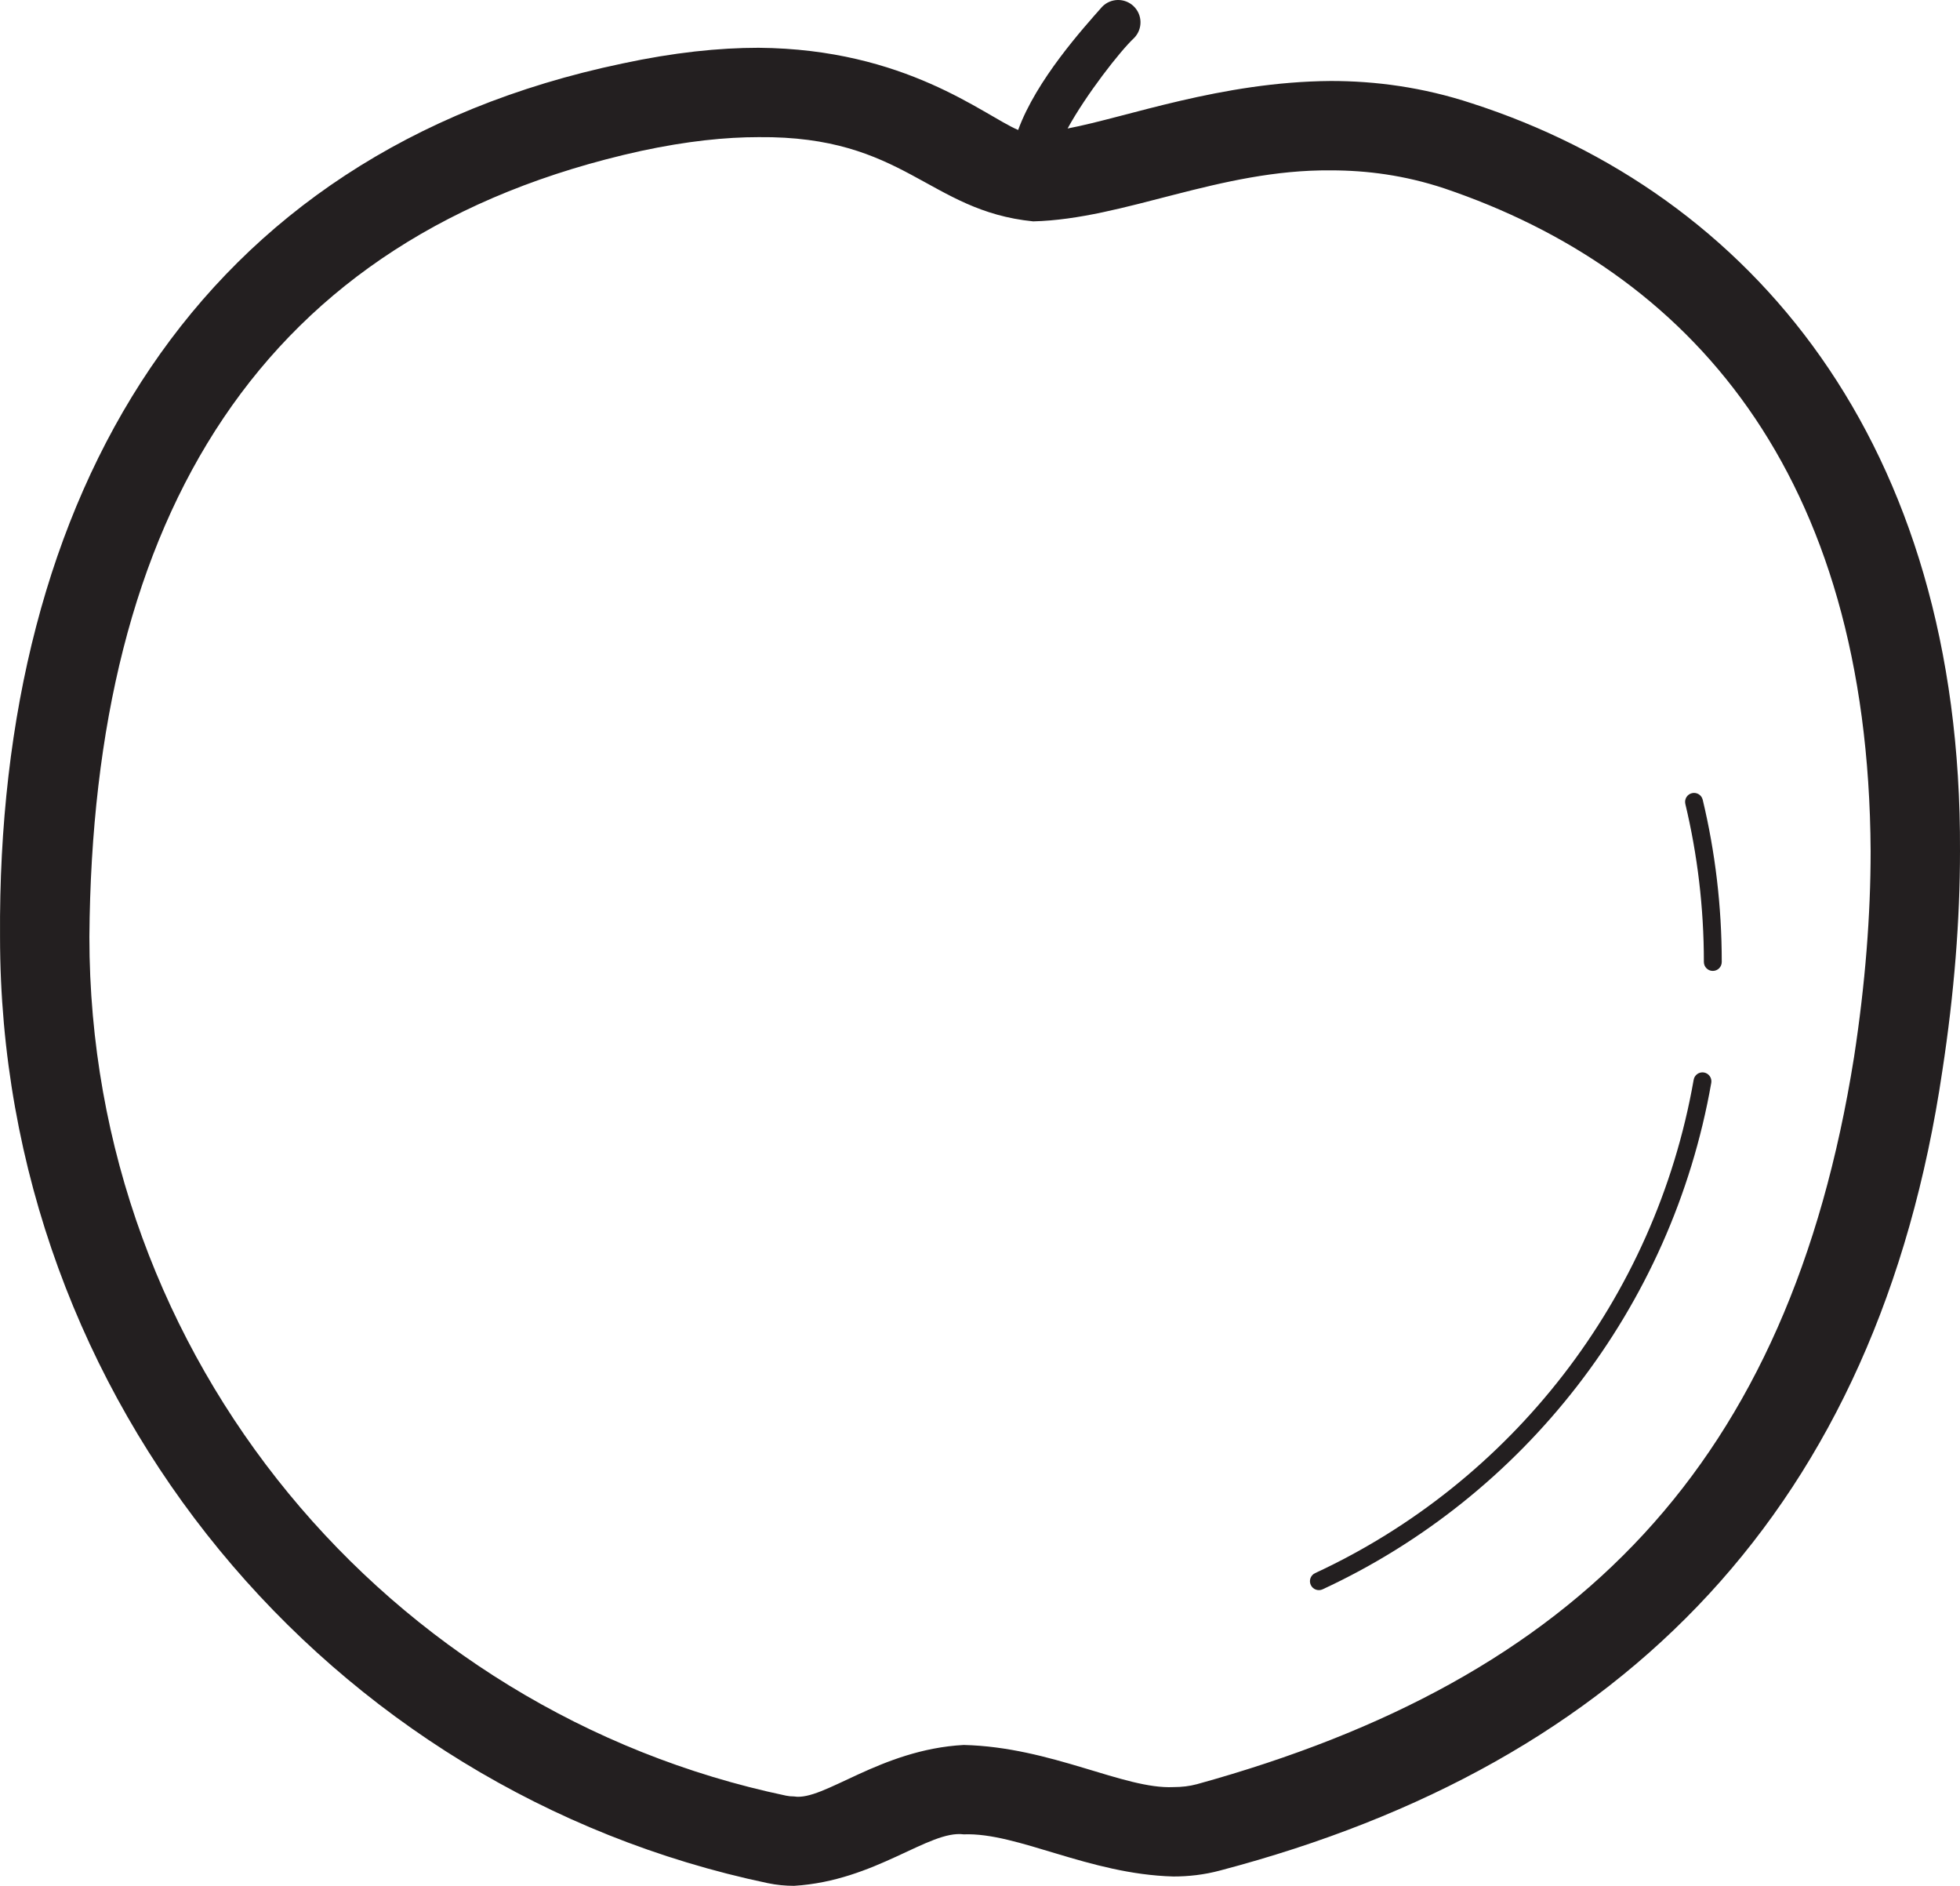 <?xml version="1.0" ?><!DOCTYPE svg  PUBLIC '-//W3C//DTD SVG 1.1//EN'  'http://www.w3.org/Graphics/SVG/1.1/DTD/svg11.dtd'><svg enable-background="new 0 0 219.366 211.011" height="211.011px" id="Layer_1" version="1.1" viewBox="0 0 219.366 211.011" width="219.366px" xml:space="preserve" xmlns="http://www.w3.org/2000/svg" xmlns:xlink="http://www.w3.org/1999/xlink"><g><path d="M164.745,11.568c-5.516-1.822-10.835-2.507-15.799-2.507c-12.289,0.092-22.761,4.041-29.458,5.317   c2.053-3.759,5.884-8.68,7.458-10.143c0.958-0.996,0.93-2.576-0.063-3.535c-0.996-0.959-2.58-0.93-3.535,0.063   c-2.147,2.429-7.354,8.184-9.395,13.78c-3.864-1.638-12.552-9.064-29.051-9.197c-4.448,0-9.486,0.523-15.258,1.762   C22.038,17.073-0.339,55.366,0.004,104.83c0.011,52.092,36.831,95.572,85.914,105.879h0.003c0.999,0.21,1.989,0.302,2.951,0.302   c9.14-0.559,15.099-6.267,18.988-5.76c6.037-0.236,13.965,4.459,23.459,4.715c1.702,0,3.466-0.192,5.24-0.671   c45.35-11.933,73.625-40.74,80.828-89.461c1.336-8.72,1.978-16.913,1.978-24.594C219.583,49.382,195.839,21.607,164.745,11.568z    M207.501,118.319c-7.254,45.52-30.958,69.561-73.542,81.32c-0.817,0.219-1.678,0.325-2.64,0.325   c-5.519,0.257-13.648-4.482-23.459-4.715c-9.382,0.506-15.687,6.318-18.988,5.76c-0.322,0-0.613-0.028-0.904-0.089h0.003   c-44.518-9.348-77.978-48.824-77.966-96.091c0.342-46.968,19.106-78.554,61.738-87.941c5.173-1.111,9.5-1.543,13.159-1.543   c16.369-0.158,18.965,8.248,30.736,9.425c10.226-0.256,20.84-5.817,33.308-5.708c4.057,0.003,8.248,0.547,12.664,2.003   c27.369,9.253,47.534,31.69,47.753,74.175C209.363,102.365,208.771,110.055,207.501,118.319z" fill="#231F20"/><path d="M190.715,120.004c-0.544-0.095-1.063,0.271-1.157,0.814c-4.313,24.588-20.494,45.062-42.367,55.201   c-0.501,0.233-0.72,0.826-0.486,1.327c0.233,0.501,0.826,0.72,1.327,0.486c22.46-10.412,39.065-31.422,43.495-56.669   C191.622,120.62,191.259,120.102,190.715,120.004z" fill="#231F20"/><path d="M188.625,89.955c1.355,5.668,2.075,11.59,2.075,17.682c0,0.553,0.446,1.002,0.999,1.002   s1.002-0.449,1.002-1.002c0-6.25-0.737-12.327-2.13-18.147c-0.129-0.539-0.667-0.87-1.206-0.74   C188.829,88.879,188.498,89.417,188.625,89.955z" fill="#231F20"/></g></svg>